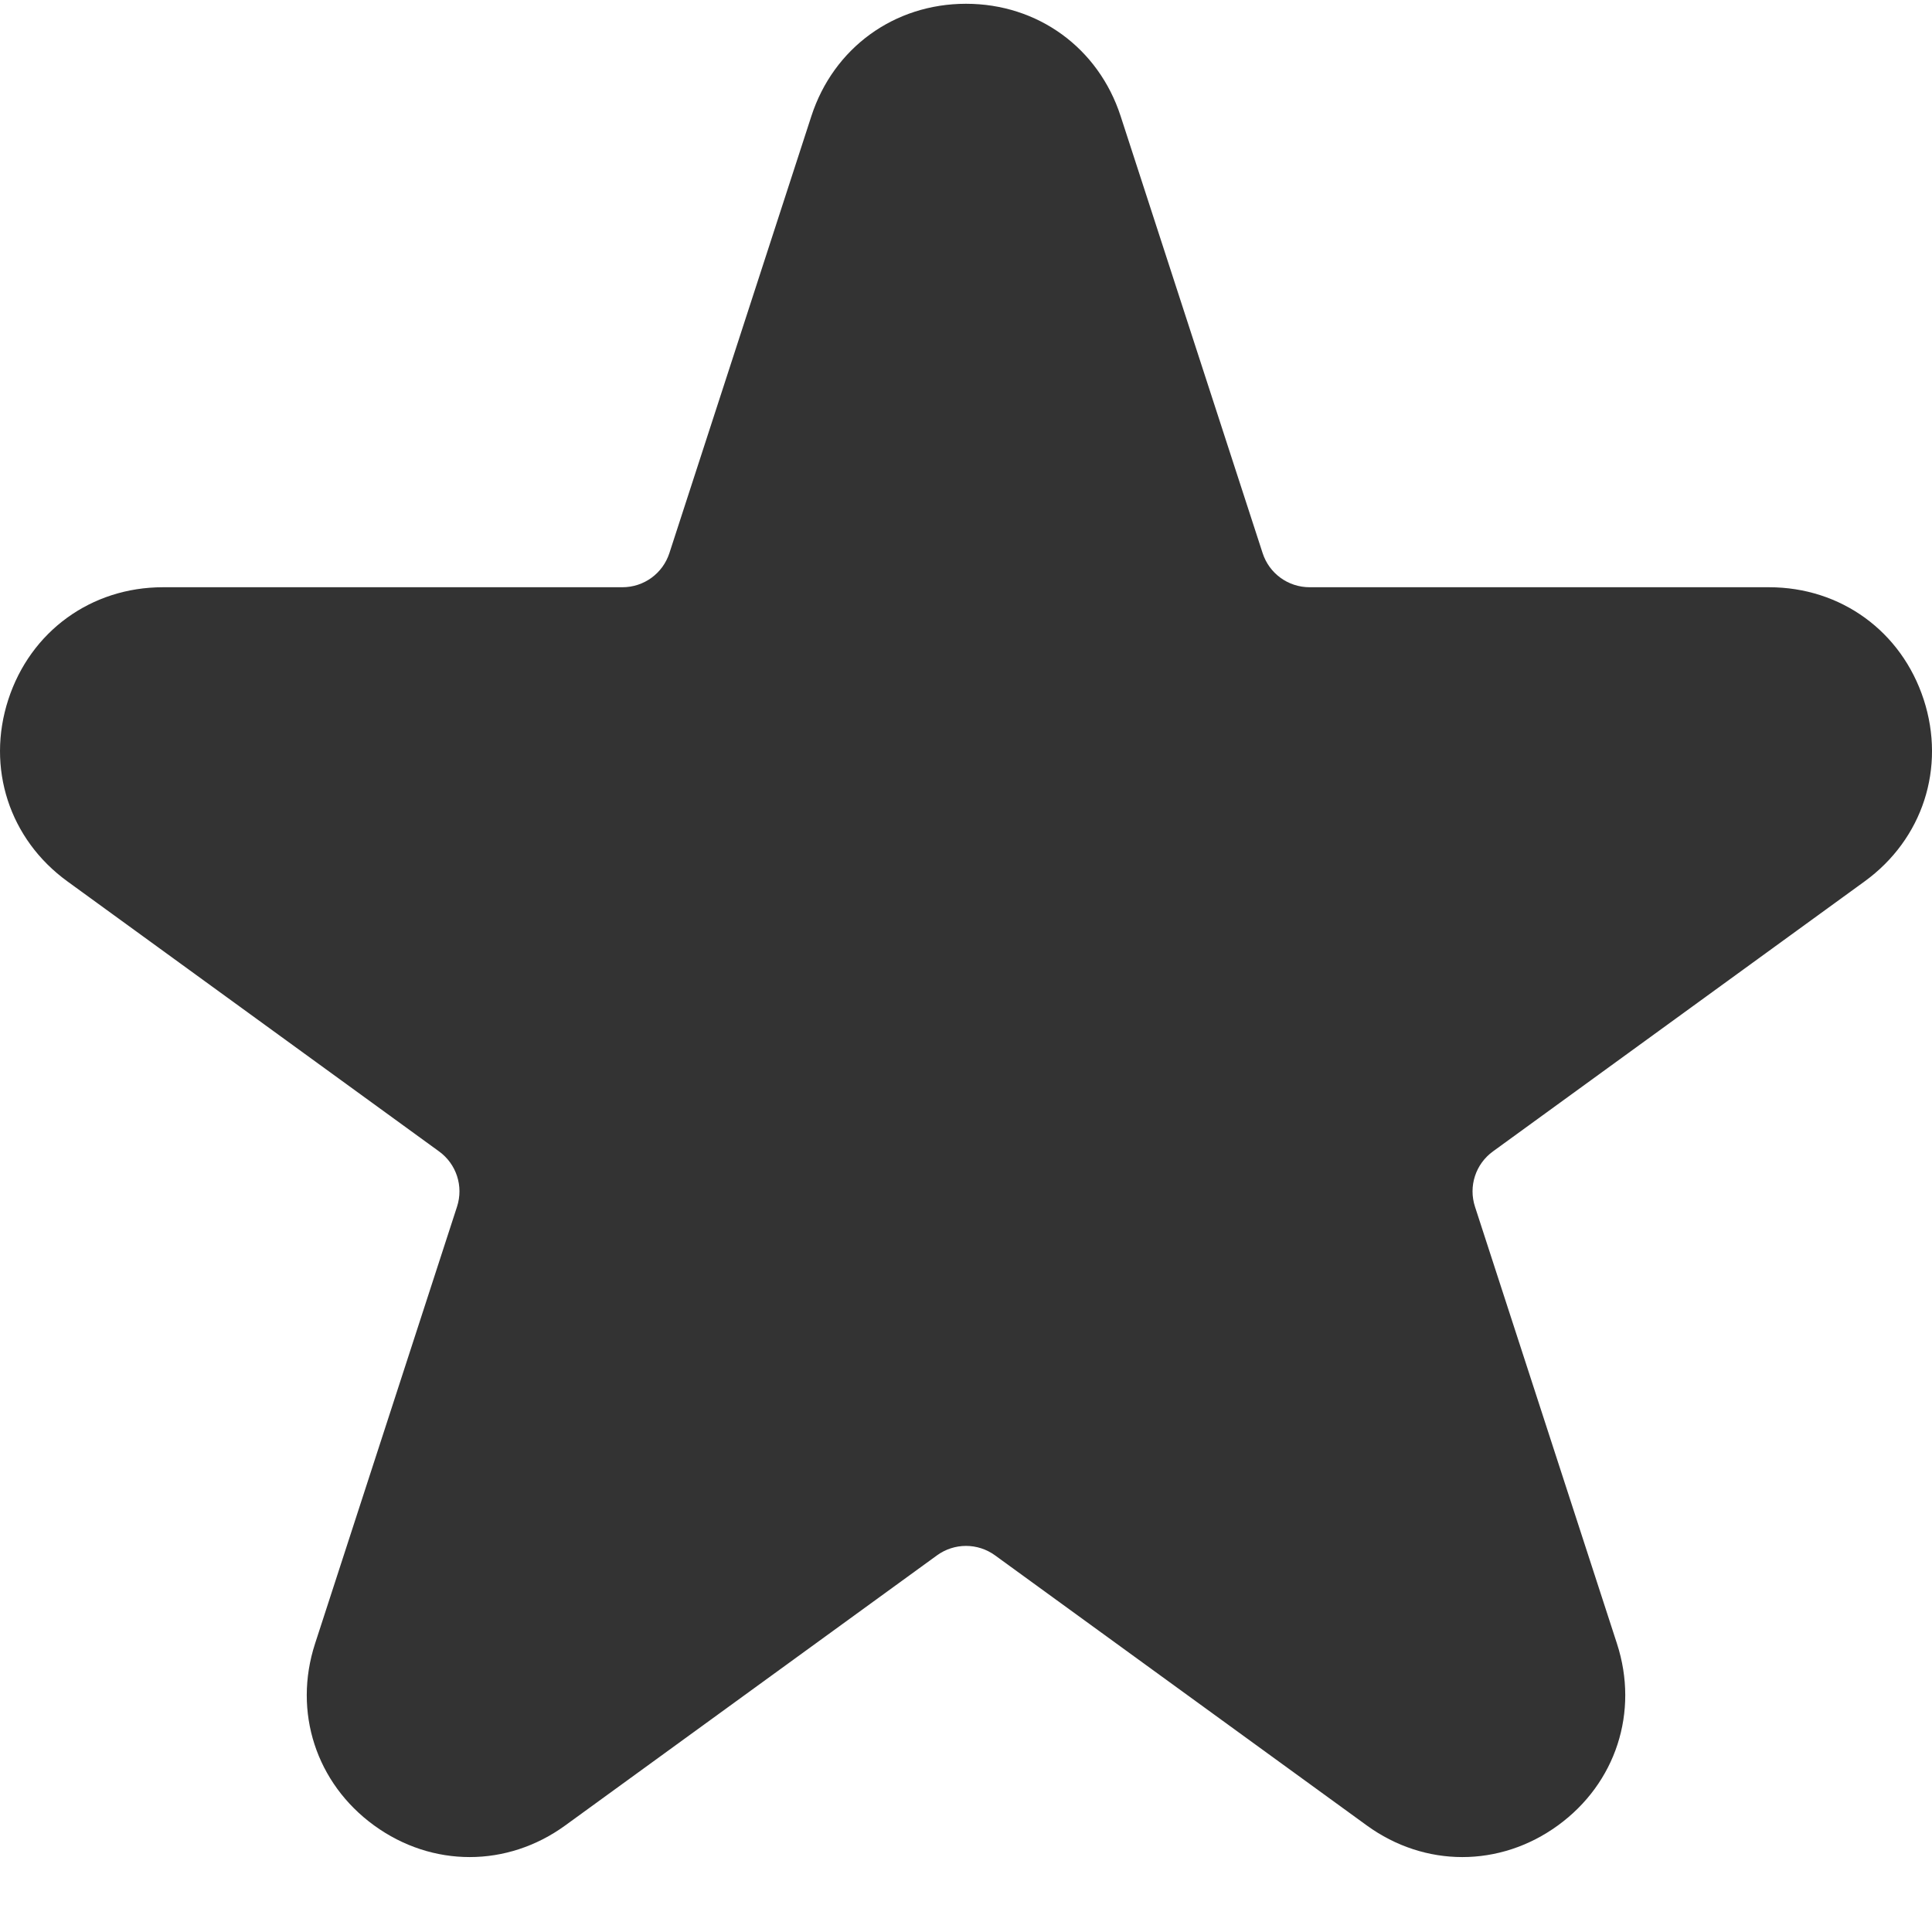 <?xml version="1.0" encoding="UTF-8"?>
<svg xmlns="http://www.w3.org/2000/svg" xmlns:xlink="http://www.w3.org/1999/xlink" xmlns:svgjs="http://svgjs.com/svgjs" version="1.1" width="512" height="512" x="0" y="0" viewBox="0 0 512 511" style="enable-background:new 0 0 512 512" xml:space="preserve" class="">
  <g>
    <path xmlns="http://www.w3.org/2000/svg" d="m509.805 184.898c-5.879-18.086-21.965-29.773-40.98-29.773h-121.762c-5.691 0-10.699-3.637-12.457-9.051l-37.629-115.801c-5.875-18.086-21.961-29.773-40.977-29.773s-35.102 11.688-40.98 29.773l-37.625 115.801c-1.758 5.414-6.766 9.051-12.457 9.051h-121.762c-19.016 0-35.102 11.688-40.98 29.773-5.875 18.086.27 36.996 15.656 48.172l98.504 71.57c4.605 3.344 6.52 9.23 4.758 14.645l-37.625 115.801c-5.875 18.086.27 36.996 15.652 48.176 15.387 11.18 35.27 11.176 50.652 0l98.508-71.57c4.602-3.344 10.793-3.348 15.398 0l98.508 71.57c7.691 5.59 16.508 8.383 25.324 8.383s17.637-2.797 25.328-8.383c15.383-11.18 21.527-30.09 15.652-48.176l-37.629-115.801c-1.758-5.414.152-11.297 4.758-14.645l98.508-71.566c15.387-11.18 21.531-30.09 15.656-48.176zm0 0" fill="#333333" data-original="#000000" style="" class=""/>
  </g>
</svg>
